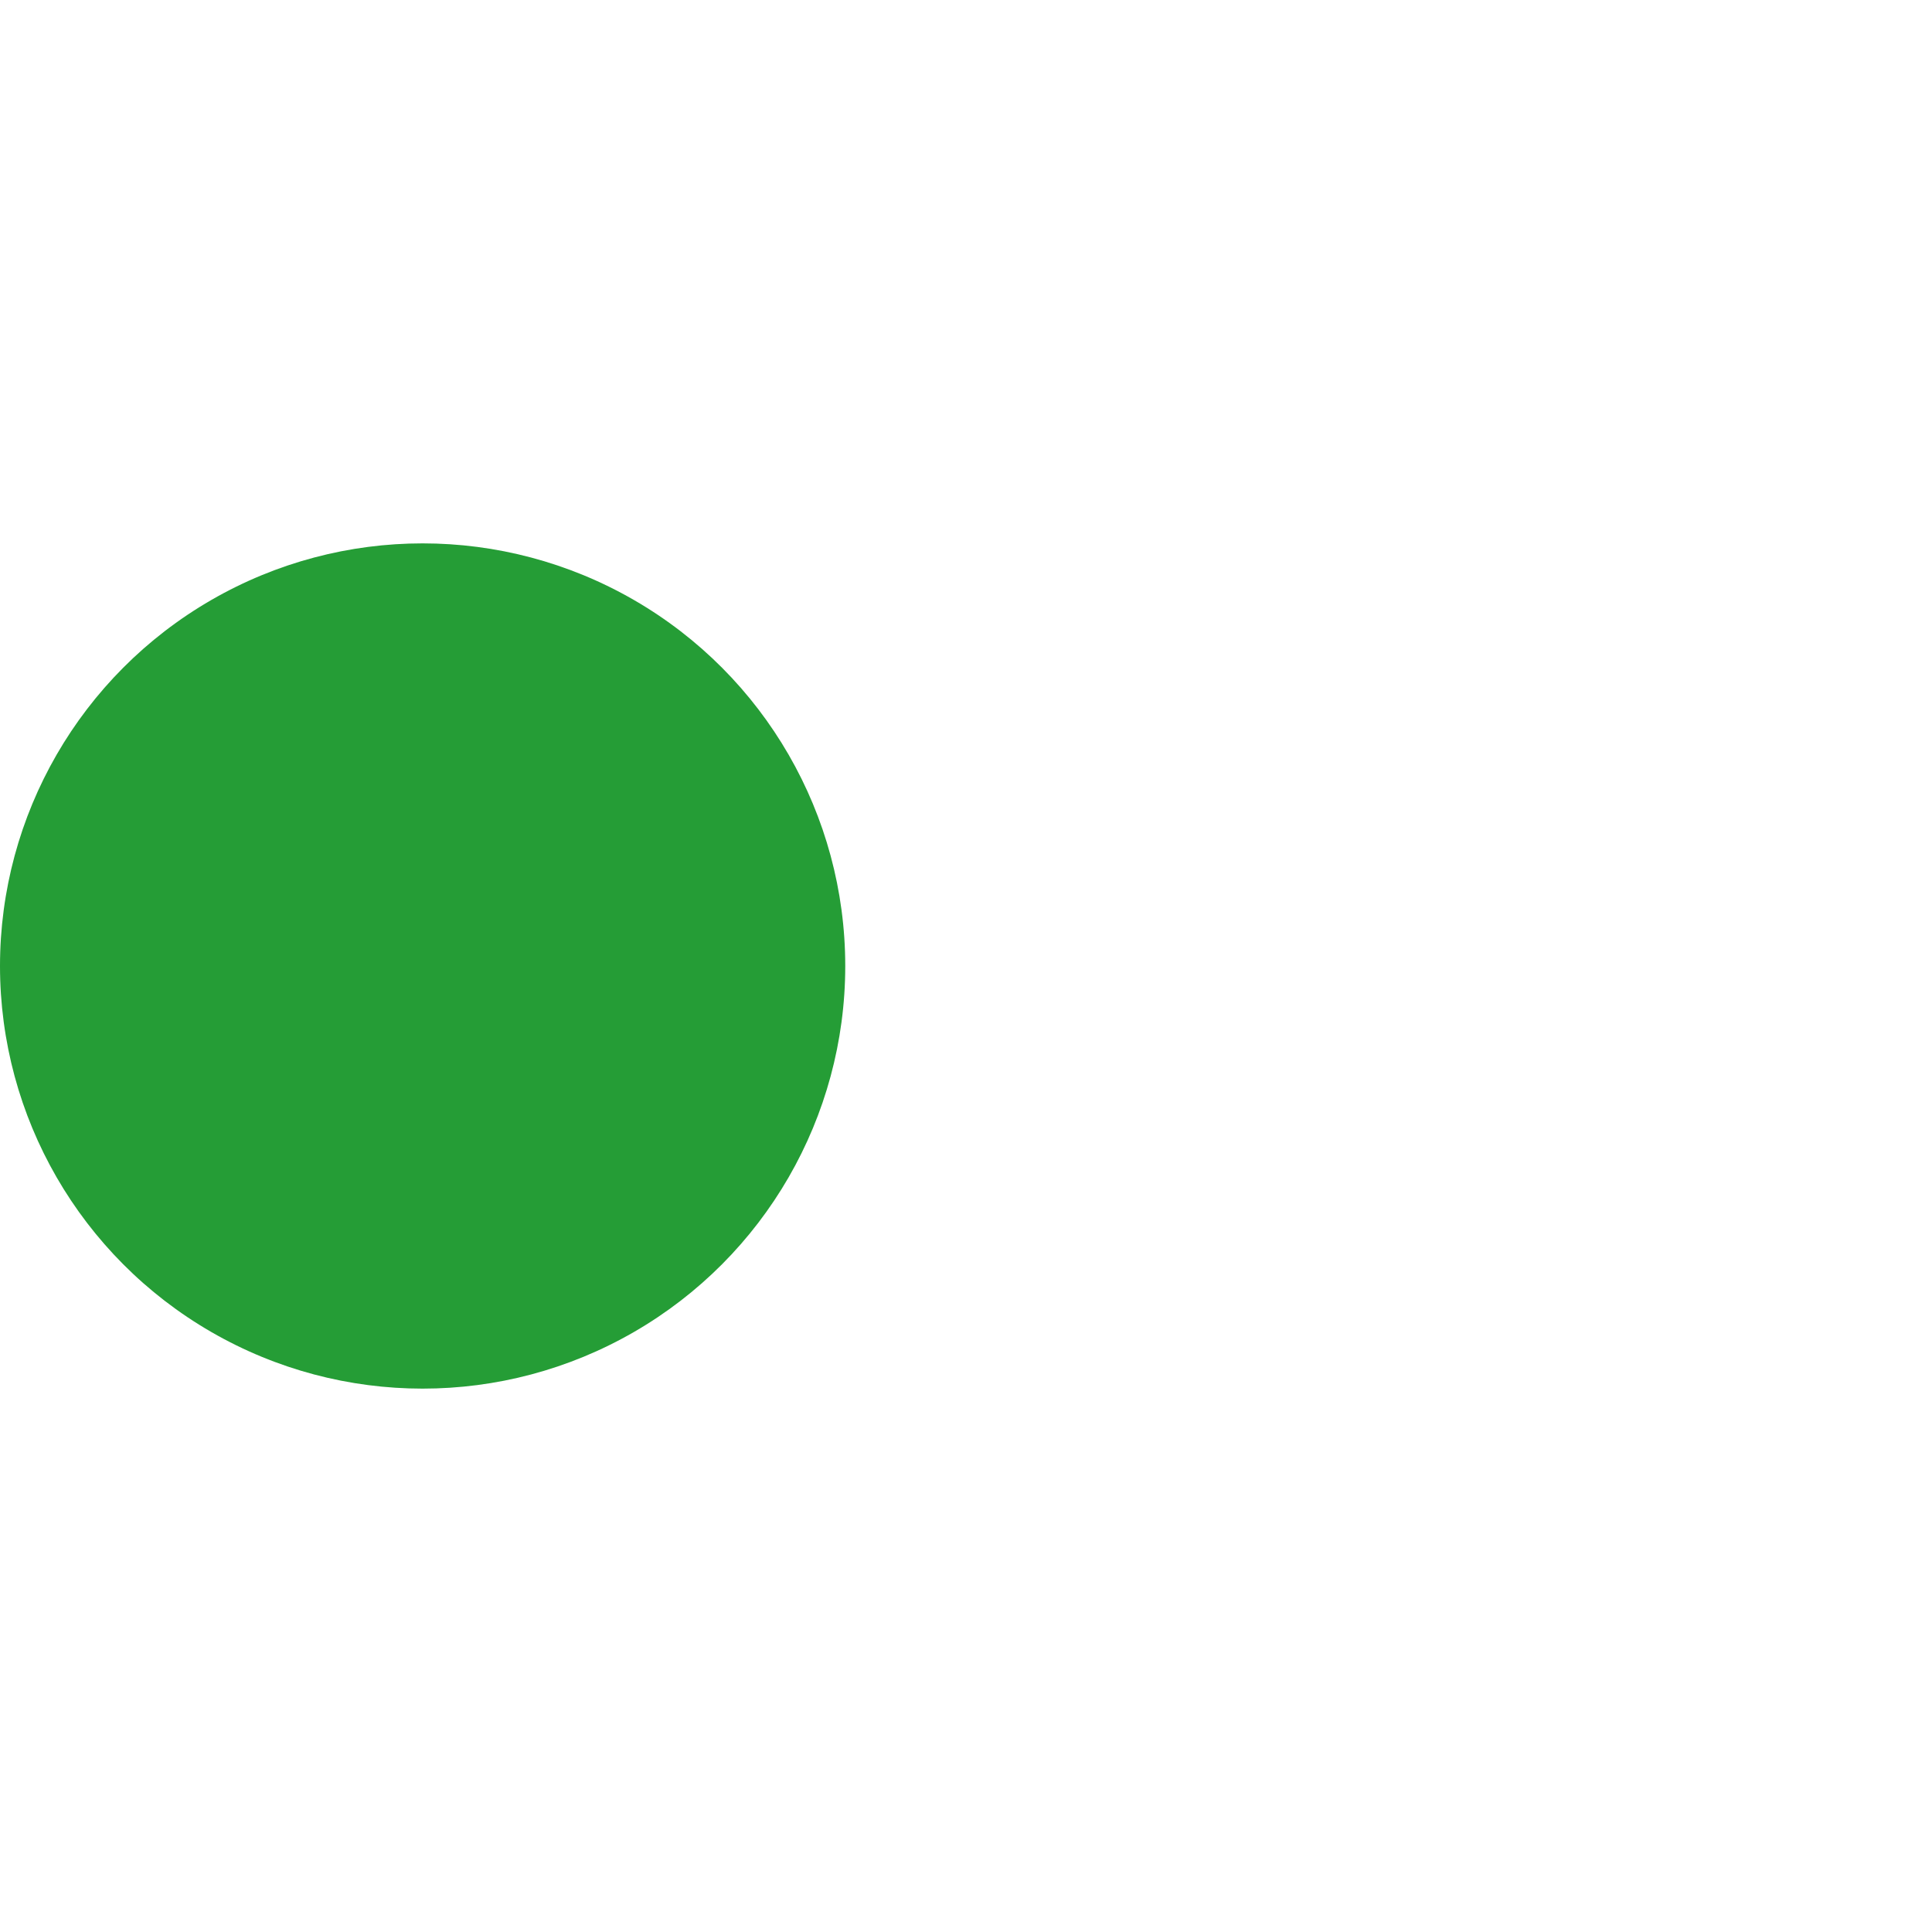 <svg id="Calque_1" data-name="Calque 1" xmlns="http://www.w3.org/2000/svg" width="16" height="16" viewBox="0 0 16 16">
<defs>
<style>.cls-1{fill:#259d36;}</style>
</defs>
<circle class="cls-1" cx="3.5" cy="8" r="3.5"/>
<!-- <path
    d="
      M (3.5 - 3.5), 8
      a 3.5,3.5 0 1,0 (7),0
      a 3.5,3.5 0 1,0 -(7),0
    "
/> -->
</svg>